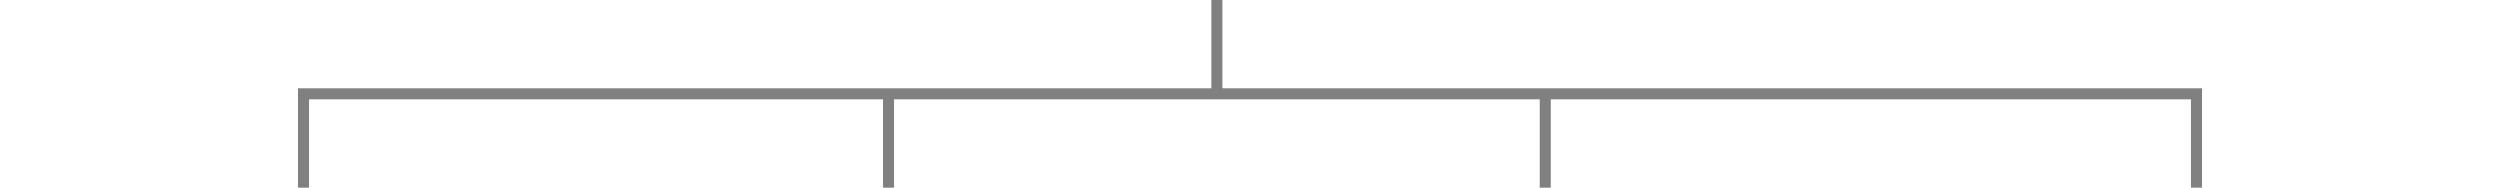 <svg id="Capa_1" data-name="Capa 1" xmlns="http://www.w3.org/2000/svg" viewBox="0 0 906 68"><title>mapa2</title><rect width="906" height="68" style="fill:#fff"/><line x1="441" x2="441" y2="35" style="fill:#666;stroke:gray;stroke-miterlimit:10;stroke-width:4px"/><line x1="108" y1="34" x2="798" y2="34" style="fill:#666;stroke:gray;stroke-miterlimit:10;stroke-width:4px"/><line x1="110" y1="35" x2="110" y2="68" style="fill:#666;stroke:gray;stroke-miterlimit:10;stroke-width:4px"/><line x1="322" y1="34" x2="322" y2="68" style="fill:#666;stroke:gray;stroke-miterlimit:10;stroke-width:4px"/><line x1="560" y1="35" x2="560" y2="68" style="fill:#666;stroke:gray;stroke-miterlimit:10;stroke-width:4px"/><line x1="796" y1="32.43" x2="796" y2="68" style="fill:#666;stroke:gray;stroke-miterlimit:10;stroke-width:4px"/></svg>
